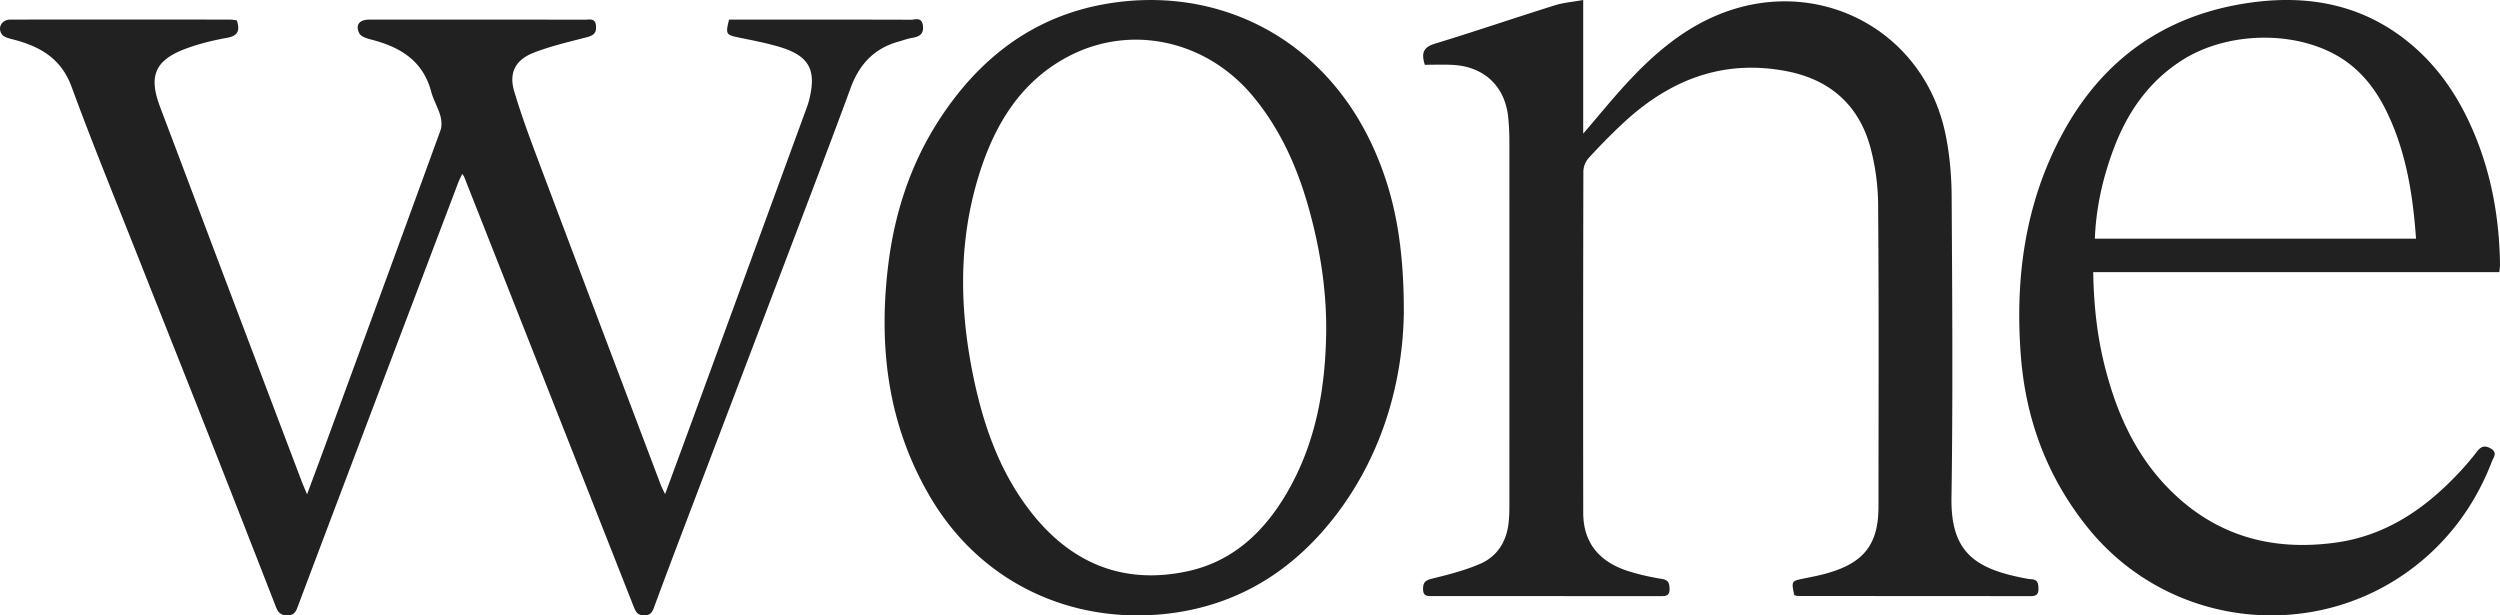 <svg width="130" height="32" viewBox="0 0 130 32" xmlns="http://www.w3.org/2000/svg">
    <path d="M124.916 1.939c1.852 1.385 3.067 3.25 3.896 5.38.804 2.063 1.157 4.212 1.188 6.42.001.11-.017.22-.033.413h-21.12c.027 1.686.199 3.298.598 4.884.603 2.393 1.578 4.598 3.335 6.382 2.41 2.447 5.364 3.264 8.707 2.793 2.562-.36 4.58-1.728 6.318-3.565.343-.364.676-.741.978-1.14.212-.28.4-.374.733-.187.372.21.146.465.067.668-.674 1.754-1.667 3.306-3.026 4.613-5.173 4.974-13.519 4.416-18.01-1.182-2.102-2.62-3.212-5.62-3.465-8.935-.305-3.993.212-7.865 2.118-11.444 2.06-3.868 5.273-6.208 9.625-6.873 2.908-.445 5.67-.04 8.091 1.773zM82.327 0v6.95c.81-.942 1.503-1.796 2.247-2.604 1.323-1.435 2.78-2.715 4.598-3.505 5.205-2.26 10.878.645 12.001 6.17.211 1.038.306 2.117.313 3.178.03 5.234.069 10.47-.009 15.702-.04 2.699 1.117 3.614 3.509 4.118.217.046.436.095.657.112.342.026.352.246.357.505.006.3-.147.374-.414.374-4.027-.005-8.053-.005-12.08-.008-.07 0-.14-.031-.204-.046-.156-.73-.147-.735.5-.864.436-.087.873-.174 1.298-.299 1.849-.543 2.58-1.518 2.581-3.433.003-5.215.023-10.43-.018-15.646a11.89 11.89 0 0 0-.42-3.104c-.609-2.158-2.102-3.463-4.324-3.895-3.319-.646-6.096.45-8.497 2.679a32.227 32.227 0 0 0-1.829 1.854 1.1 1.1 0 0 0-.258.683c-.013 5.916-.016 11.832-.007 17.748.003 1.526.803 2.546 2.362 3.036.563.177 1.146.305 1.73.4.352.058.392.236.397.529.006.362-.213.365-.472.365l-5.929-.002h-6.061c-.193-.005-.349-.049-.355-.351-.006-.335.095-.463.444-.55.857-.212 1.726-.43 2.531-.78.89-.388 1.366-1.161 1.473-2.131.03-.274.04-.552.04-.828.002-6.34.003-12.68 0-19.019 0-.405-.019-.811-.058-1.214-.161-1.646-1.264-2.68-2.934-2.752-.46-.02-.923-.003-1.405-.003-.194-.609-.078-.913.517-1.095C76.697 1.636 78.766.93 80.85.277c.443-.14.919-.175 1.477-.277zm31.08 3.17c-1.743 1.137-2.829 2.753-3.531 4.66-.54 1.464-.88 2.975-.944 4.58h16.702c-.166-2.316-.521-4.536-1.527-6.604-.466-.96-1.08-1.82-1.934-2.482-2.277-1.768-6.218-1.815-8.766-.154zM47.99 1.327c.06.451-.184.578-.556.642-.25.044-.495.133-.741.203-1.246.357-2.01 1.178-2.458 2.396-1.144 3.112-2.332 6.208-3.509 9.308-1.753 4.617-3.513 9.23-5.268 13.846A431.9 431.9 0 0 0 34.04 31.5c-.099.268-.162.498-.54.5-.37.003-.453-.214-.559-.482-2.932-7.44-5.867-14.88-8.803-22.32l-.013-.025-.047-.072a3.13 3.13 0 0 1-.039-.06c-.078.165-.15.294-.202.43-1.817 4.79-3.632 9.58-5.445 14.37-.973 2.569-1.944 5.138-2.911 7.707-.096.256-.186.45-.526.45-.335.002-.487-.13-.603-.428-1.236-3.176-2.479-6.35-3.728-9.52-1.121-2.845-2.256-5.685-3.38-8.529C6.06 10.522 4.833 7.54 3.722 4.513 3.17 3.01 2.054 2.407.664 2.047c-.202-.052-.465-.114-.567-.263-.247-.362.005-.765.446-.766 3.799-.003 7.598-.002 11.397 0 .124 0 .248.026.376.04.159.507.086.8-.502.907-.737.133-1.477.311-2.176.575-1.594.603-1.92 1.423-1.31 3.03 1.008 2.654 2.003 5.312 3.006 7.966 1.447 3.825 2.896 7.65 4.345 11.473.07.186.151.368.288.696.322-.869.602-1.615.876-2.362 2.025-5.52 4.051-11.038 6.061-16.563.083-.228.059-.532-.01-.773-.121-.424-.358-.814-.472-1.24-.438-1.644-1.655-2.34-3.162-2.72-.211-.054-.497-.153-.578-.316-.217-.436.006-.71.516-.71 3.745-.002 7.489-.002 11.233.002.235 0 .529-.095.561.327.029.38-.145.5-.48.587-.92.238-1.853.454-2.736.794-.967.372-1.33 1.04-1.035 2.027.43 1.445.974 2.857 1.505 4.27 2.03 5.4 4.074 10.793 6.115 16.189.048.128.115.25.223.48.526-1.427 1.014-2.75 1.499-4.073a34733.762 34733.762 0 0 0 5.89-16.09c.038-.103.07-.21.097-.317.406-1.587.012-2.318-1.553-2.783-.683-.203-1.388-.335-2.088-.48-.68-.142-.708-.173-.518-.934h.525c2.973 0 5.946-.004 8.92.006.234.001.574-.159.635.301zm23.53 6.592c1.047 2.417 1.486 4.957 1.479 8.35-.048 3.304-.967 7.107-3.444 10.403-2.239 2.979-5.188 4.828-8.882 5.243-4.904.55-9.62-1.558-12.27-6.02-2.22-3.735-2.728-7.78-2.227-12.017.32-2.704 1.13-5.25 2.6-7.552C50.844 3.088 53.673.876 57.47.21c5.796-1.02 11.456 1.72 14.051 7.71zM55.438 2.996c-2.445 1.336-3.764 3.589-4.556 6.178-1.062 3.471-.986 6.992-.247 10.51.53 2.525 1.388 4.93 3.002 6.977 2.083 2.643 4.788 3.752 8.091 3.05 2.356-.5 4-2.037 5.192-4.085 1.516-2.602 2.011-5.466 2.043-8.439.013-2.132-.317-4.216-.88-6.261-.596-2.165-1.486-4.187-2.934-5.927-2.448-2.94-6.428-3.795-9.711-2.003z" fill="#212121" fill-rule="evenodd"/>
</svg>
